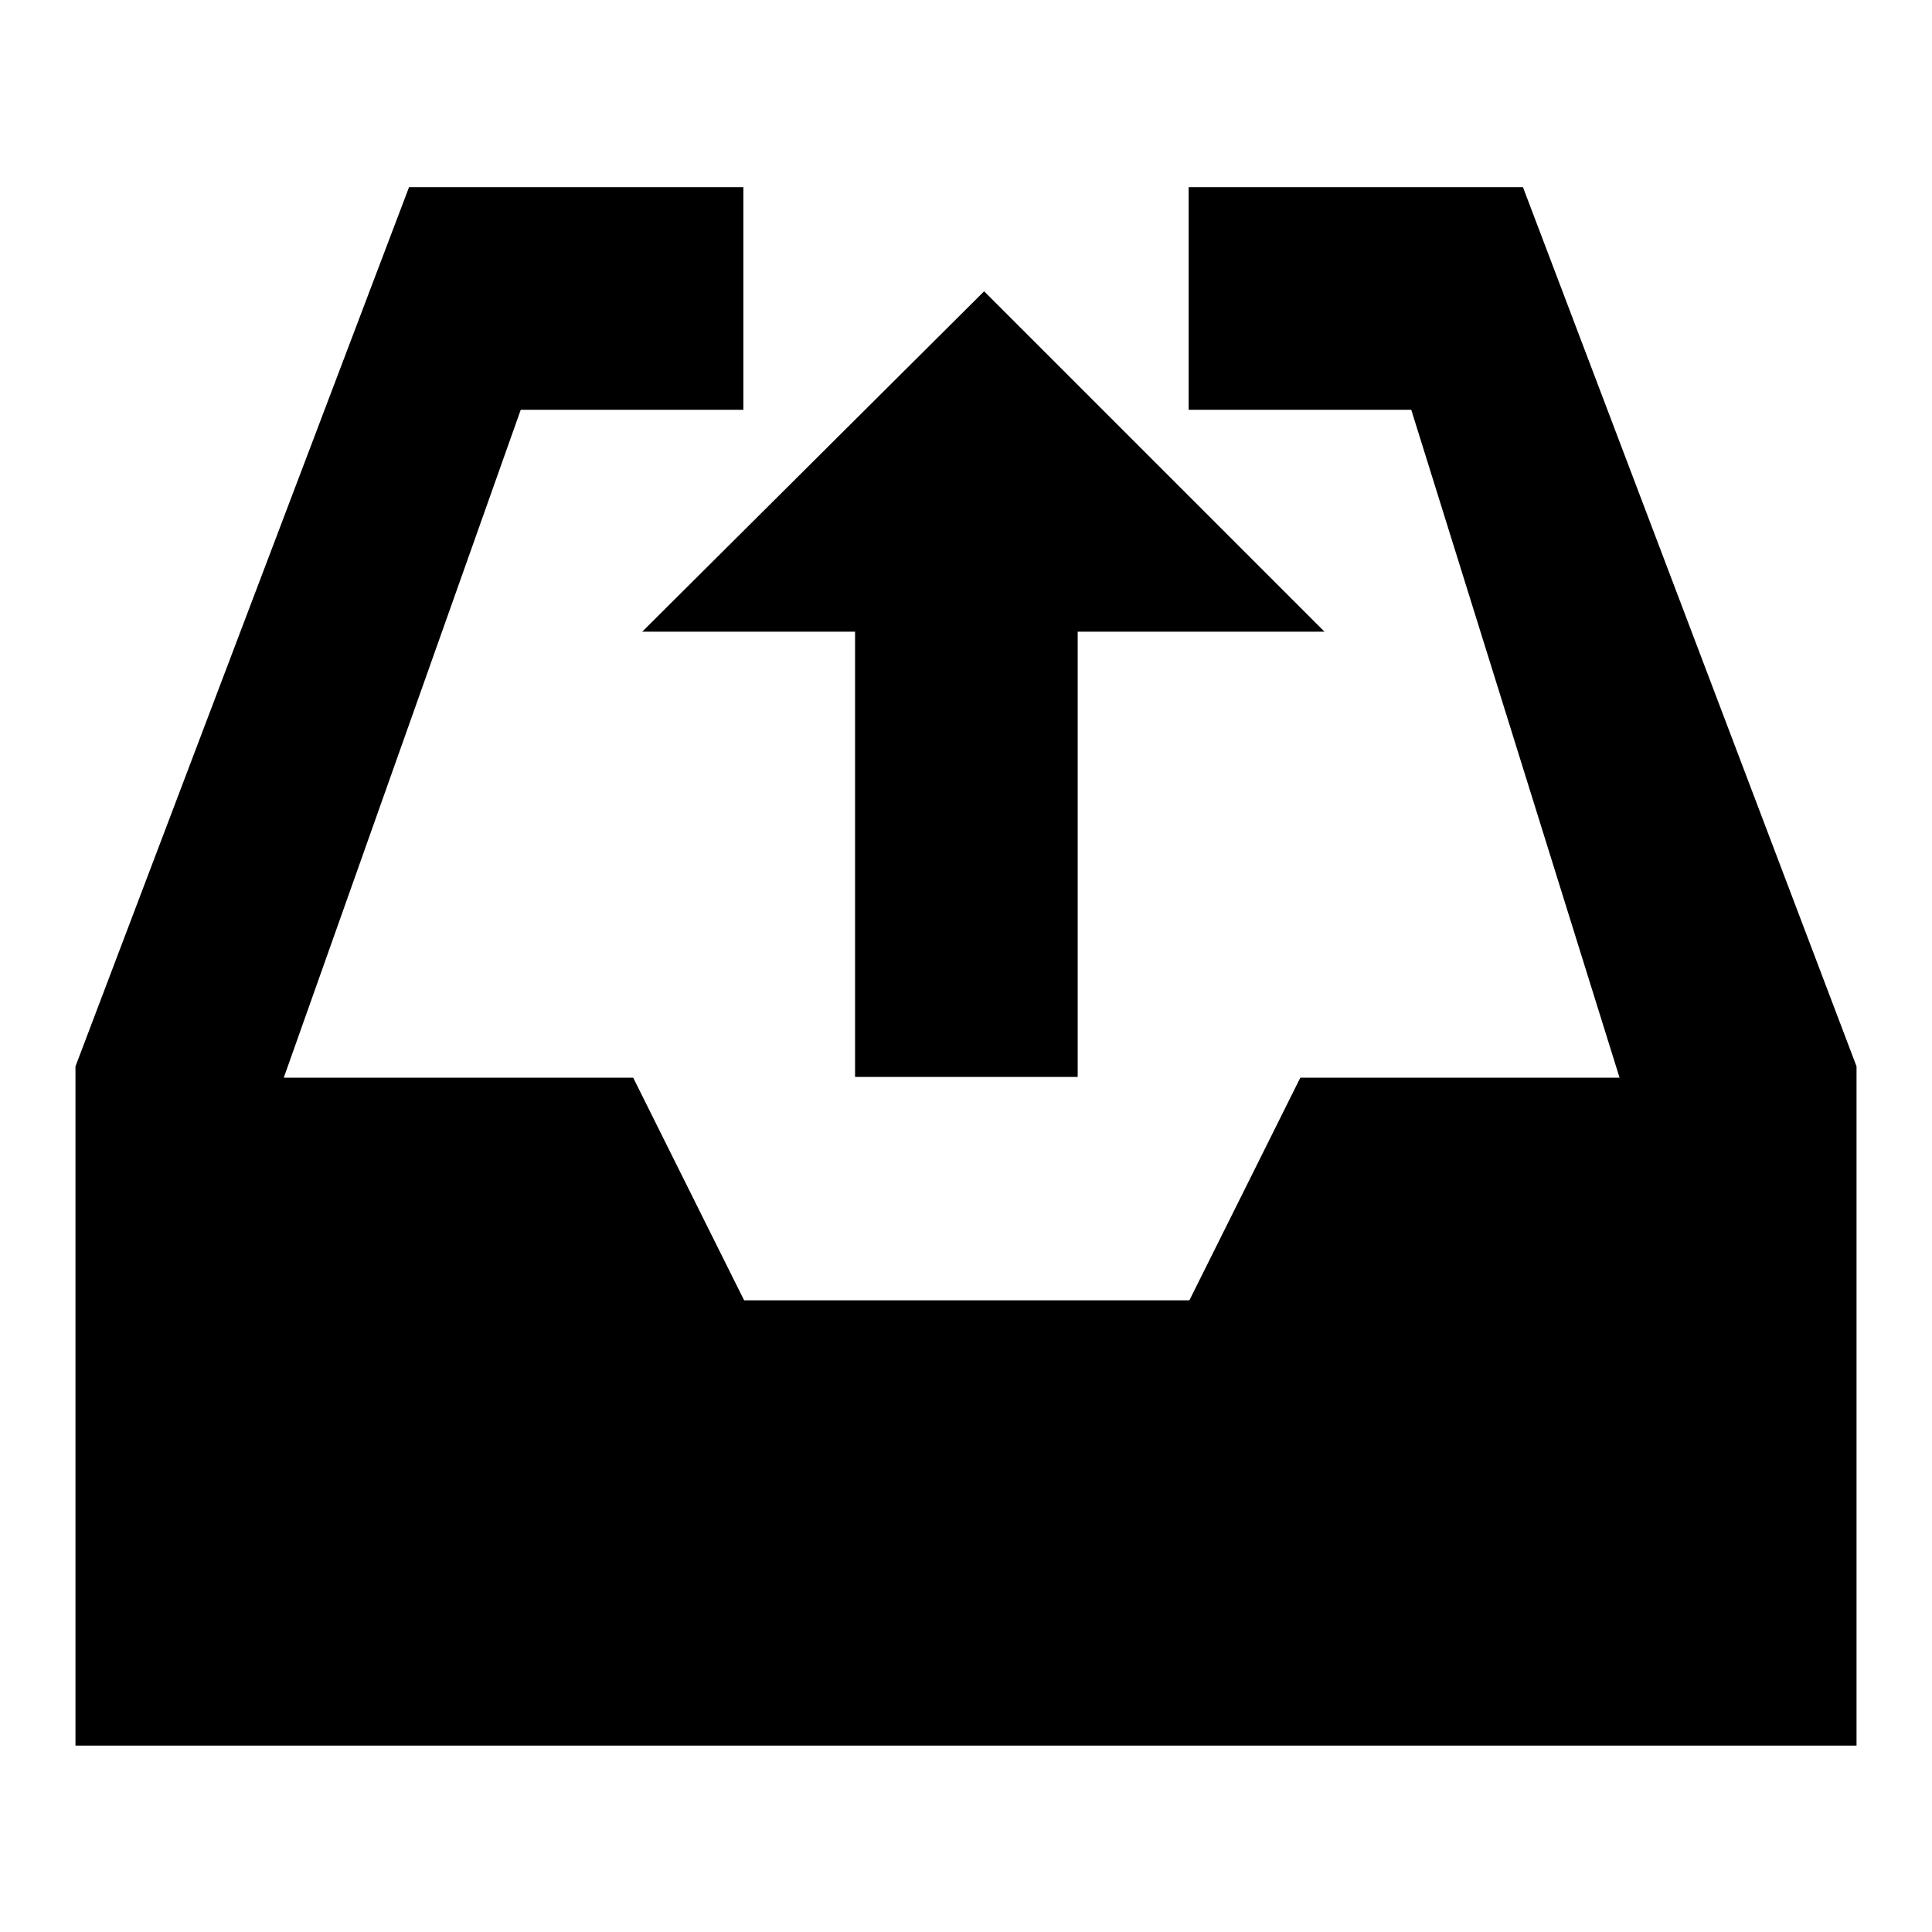 <?xml version="1.0" encoding="utf-8"?>
<!-- Svg Vector Icons : http://www.onlinewebfonts.com/icon -->
<!DOCTYPE svg PUBLIC "-//W3C//DTD SVG 1.1//EN" "http://www.w3.org/Graphics/SVG/1.1/DTD/svg11.dtd">
<svg version="1.1" xmlns="http://www.w3.org/2000/svg" xmlns:xlink="http://www.w3.org/1999/xlink" x="0px" y="0px" viewBox="0 0 256 256" enable-background="new 0 0 256 256" xml:space="preserve">
<g><g><path fill="#000000" d="M78.2,152.9L78.2,152.9C78.2,152.8,78.2,152.8,78.2,152.9C78.2,152.8,78.2,152.8,78.2,152.9z"/><path fill="#000000" d="M78.2,152.9C78.2,152.9,78.2,152.9,78.2,152.9C78.2,152.9,78.2,152.9,78.2,152.9L78.2,152.9z"/><path fill="#000000" d="M78.2,152.7c0,0,0,0.1,0,0.1C78.2,152.7,78.2,152.7,78.2,152.7z"/><path fill="#000000" d="M201.8,24.8h-44.3v29.5H187l27.6,88.5h-42.3l-14.7,29.5h-59l-14.7-29.5H37.6L69,54.3h29.5V24.8H54.2L10,141.3v90h236v-90L201.8,24.8L201.8,24.8z M175.5,83.7l-45.1-45.1L85.1,83.7h28.2v59h29.5v-59H175.5L175.5,83.7z"/></g></g>
</svg>